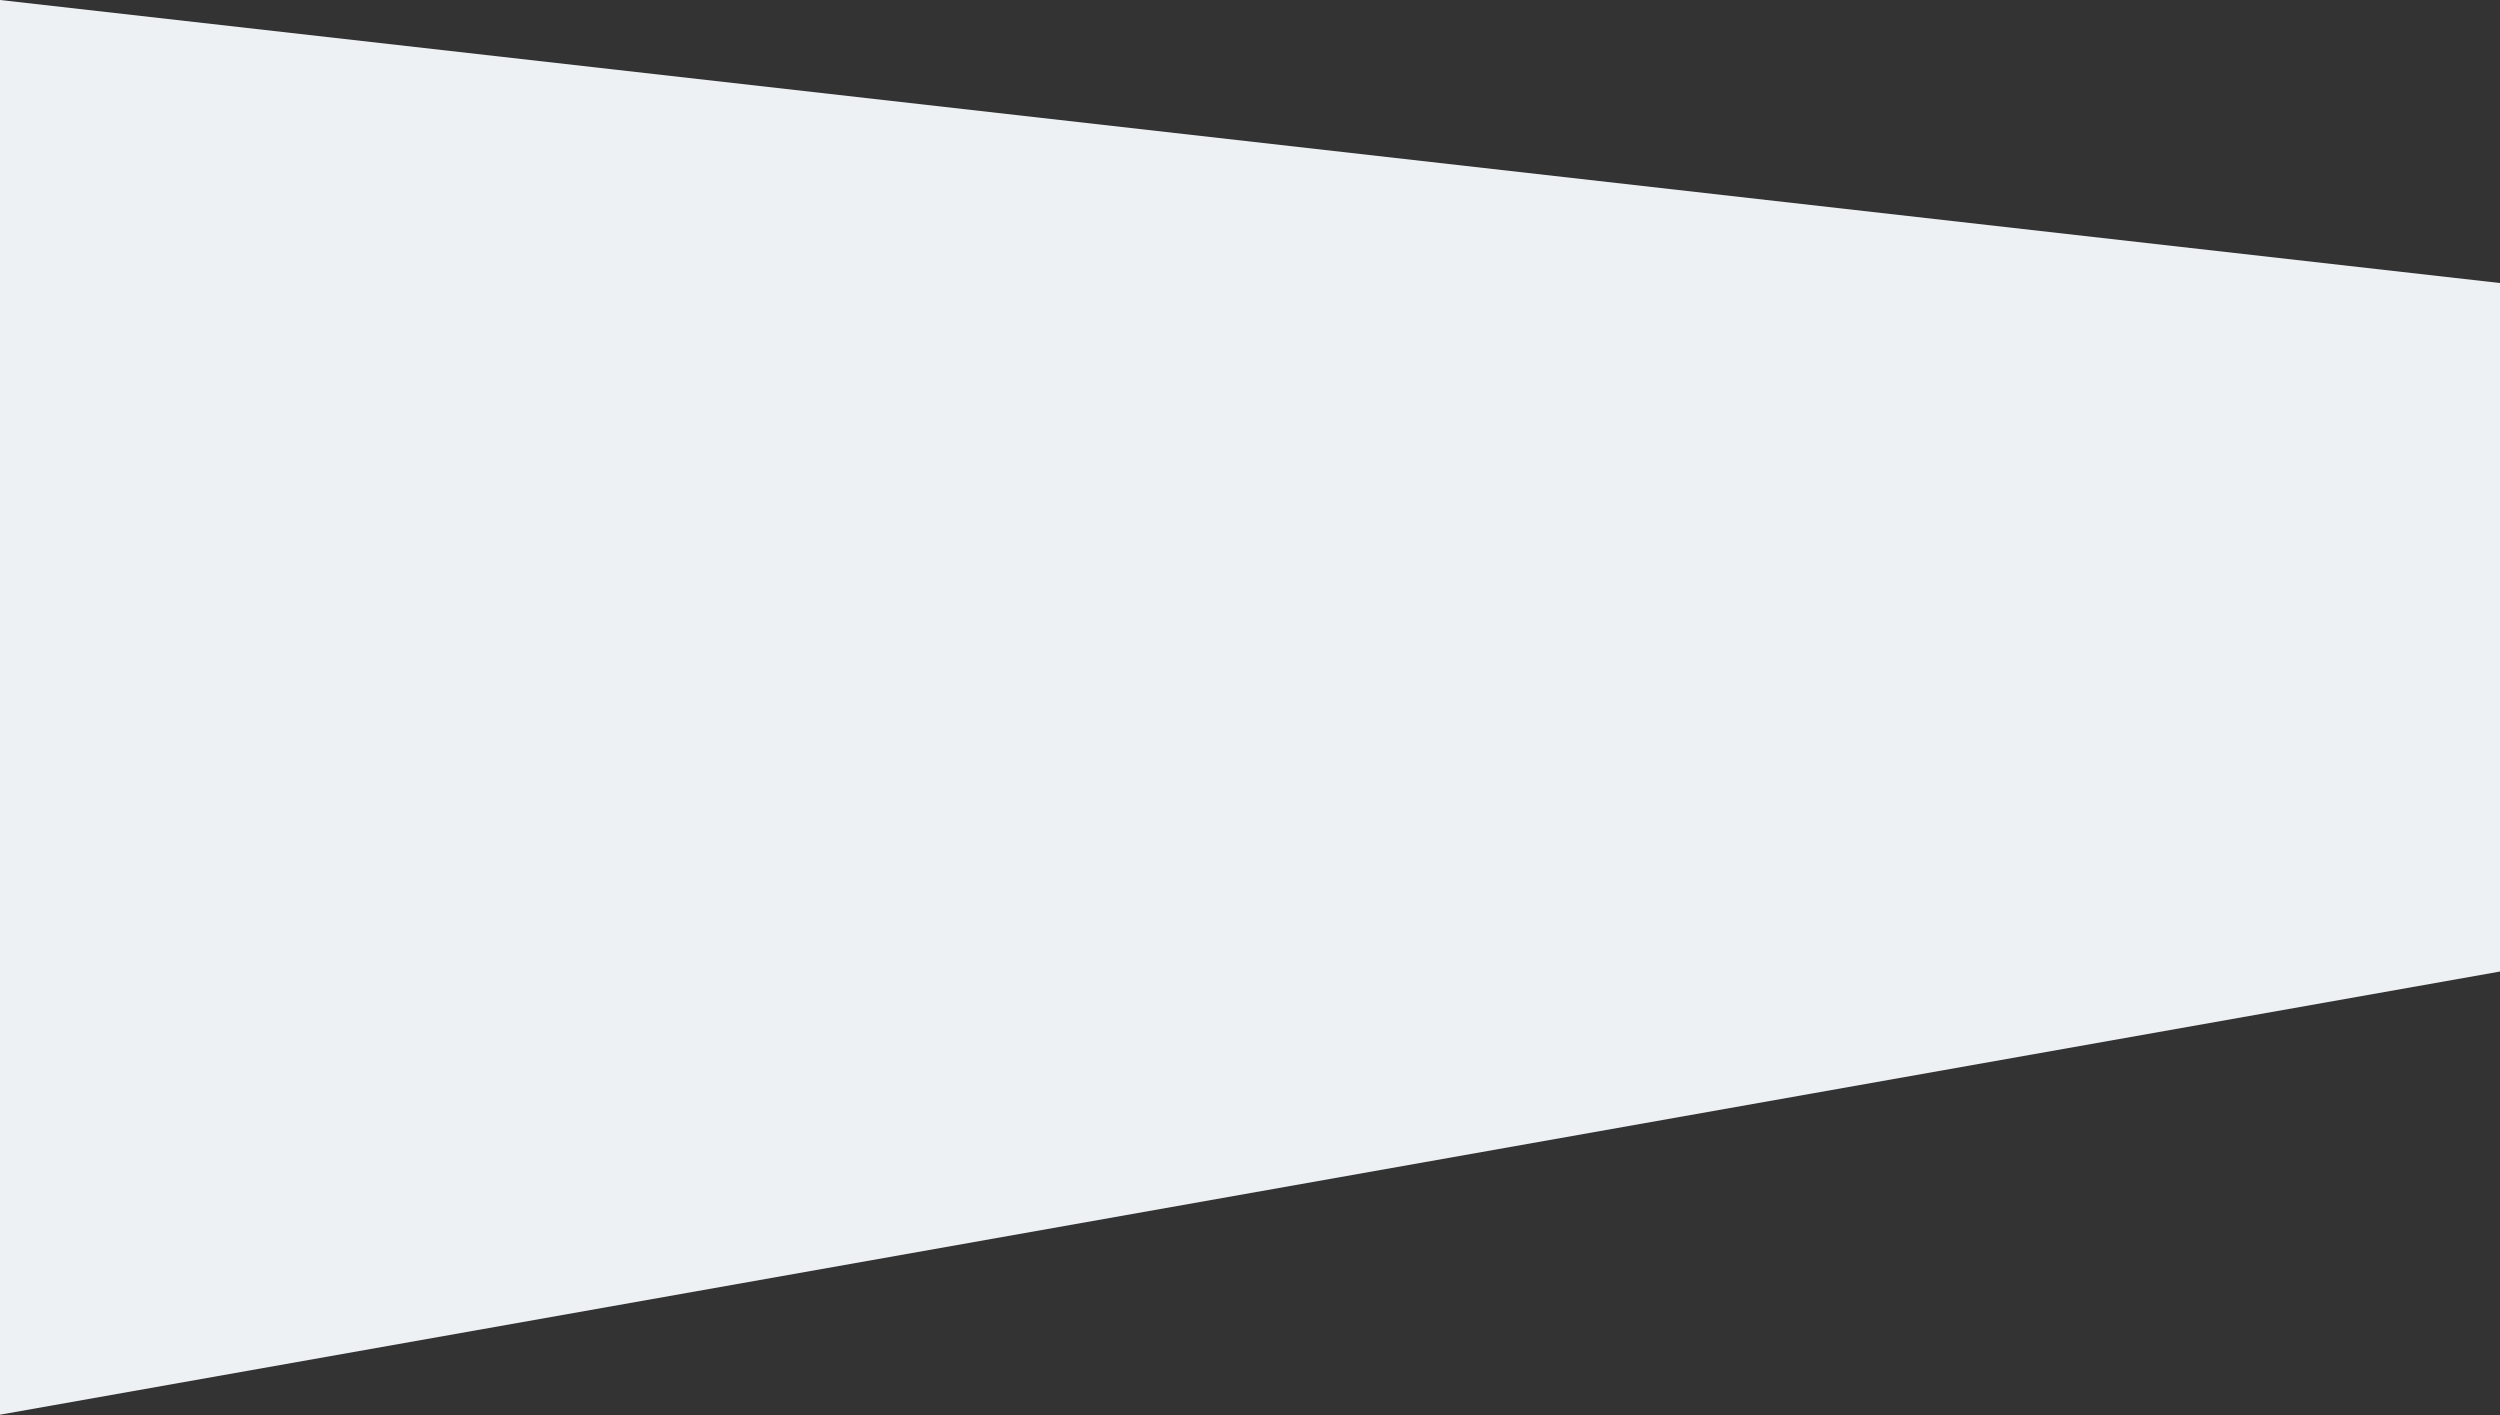 <svg width="1920" height="1087" xmlns="http://www.w3.org/2000/svg" preserveAspectRatio="none"><rect width="100%" height="100%" fill="#333333" stroke="none"/><path d="M0 0l1920 217.371v528.765L0 1086.476z" fill="#EDF1F4" fill-rule="evenodd"/></svg>